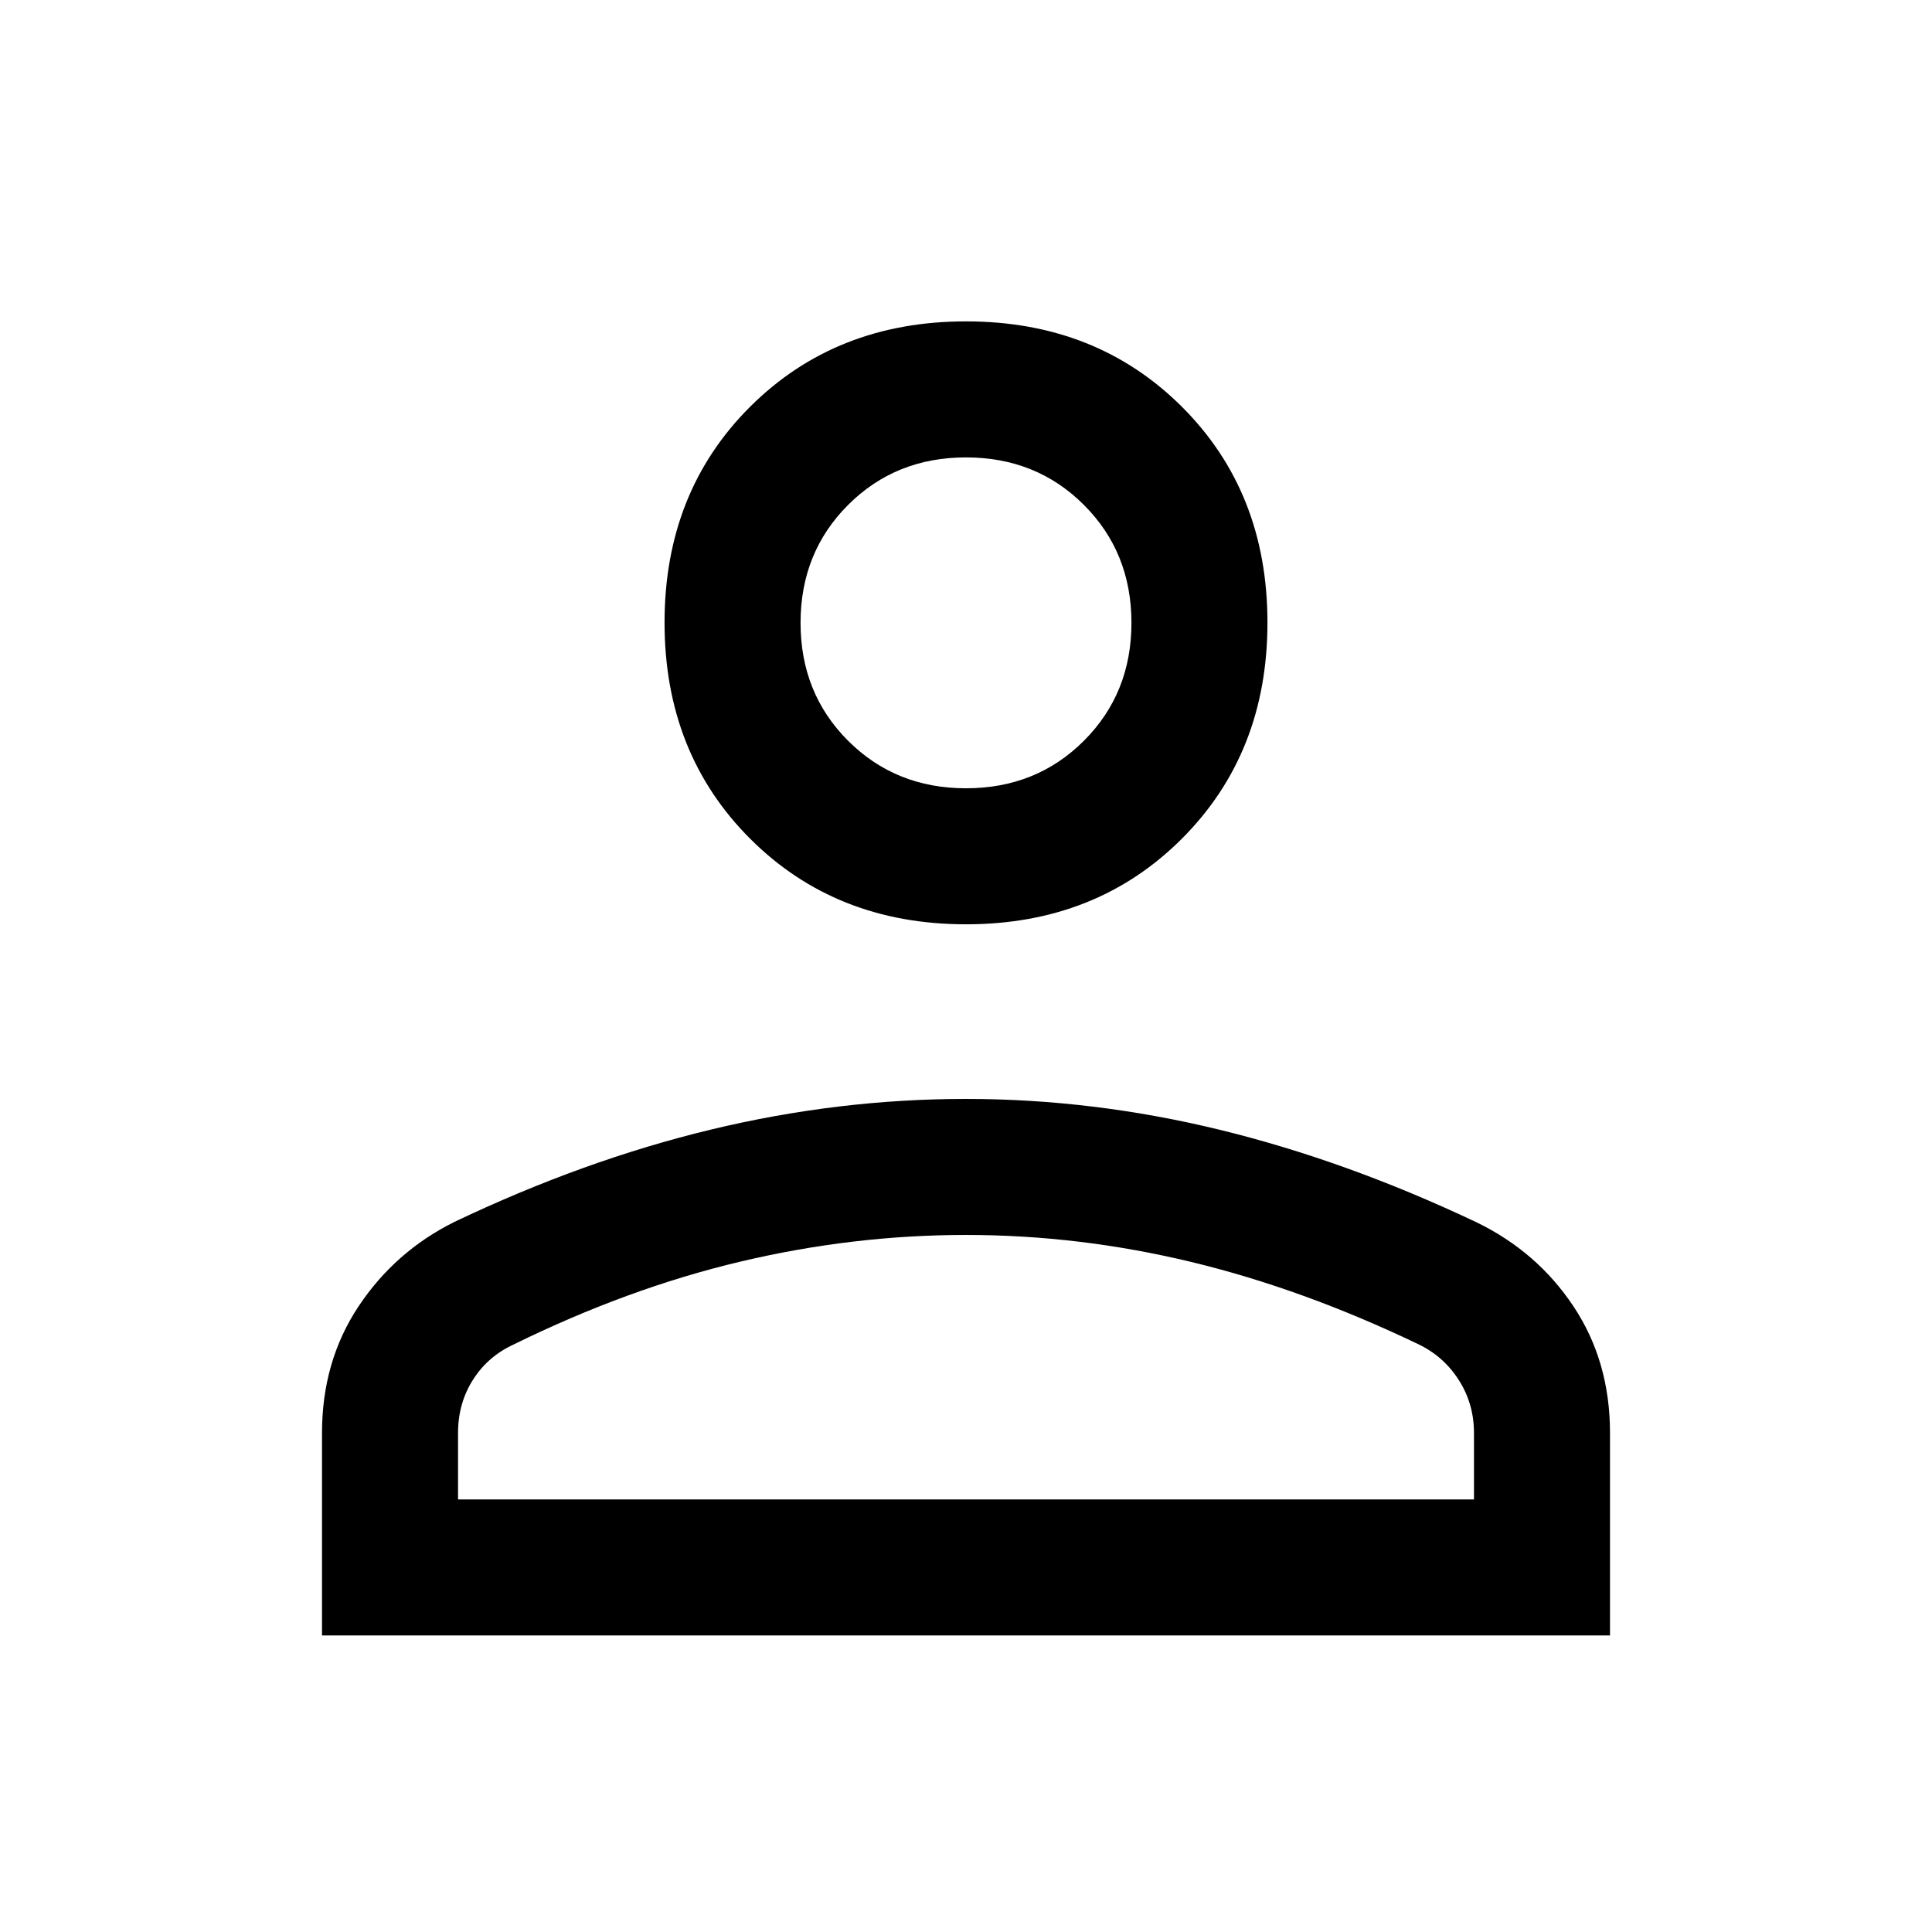 <svg xmlns="http://www.w3.org/2000/svg" height="40" viewBox="0 -960 960 960" width="40"><path d="M480-500.72q-64.72 0-107.26-42.53-42.53-42.54-42.53-107.39t42.53-107.26q42.54-42.41 107.26-42.41t107.26 42.41q42.53 42.41 42.53 107.26 0 64.85-42.53 107.39-42.54 42.53-107.26 42.53ZM160-147.36v-100.59q0-35.61 18.17-62.94 18.16-27.33 47.68-41.98 64.54-30.74 127.66-45.91 63.12-15.17 126.42-15.17 63.3 0 126.29 15.37 62.98 15.38 127.36 45.89 30.23 14.63 48.32 41.88 18.1 27.25 18.1 62.86v100.59H160Zm67.59-67.59h504.82v-33q0-14.46-7.49-26.23-7.48-11.77-20.02-17.82-57.57-27.62-113.18-40.99-55.61-13.37-111.72-13.37t-111.93 13.21q-55.81 13.2-112.71 41.15-12.98 5.95-20.37 17.64-7.4 11.7-7.4 26.41v33ZM480-568.31q34.97 0 58.59-23.61 23.62-23.62 23.62-58.59 0-34.98-23.62-58.59-23.62-23.62-58.59-23.62t-58.59 23.62q-23.62 23.61-23.62 58.59 0 34.97 23.62 58.59 23.62 23.61 58.59 23.61Zm0-82.2Zm0 435.56Z"/></svg>